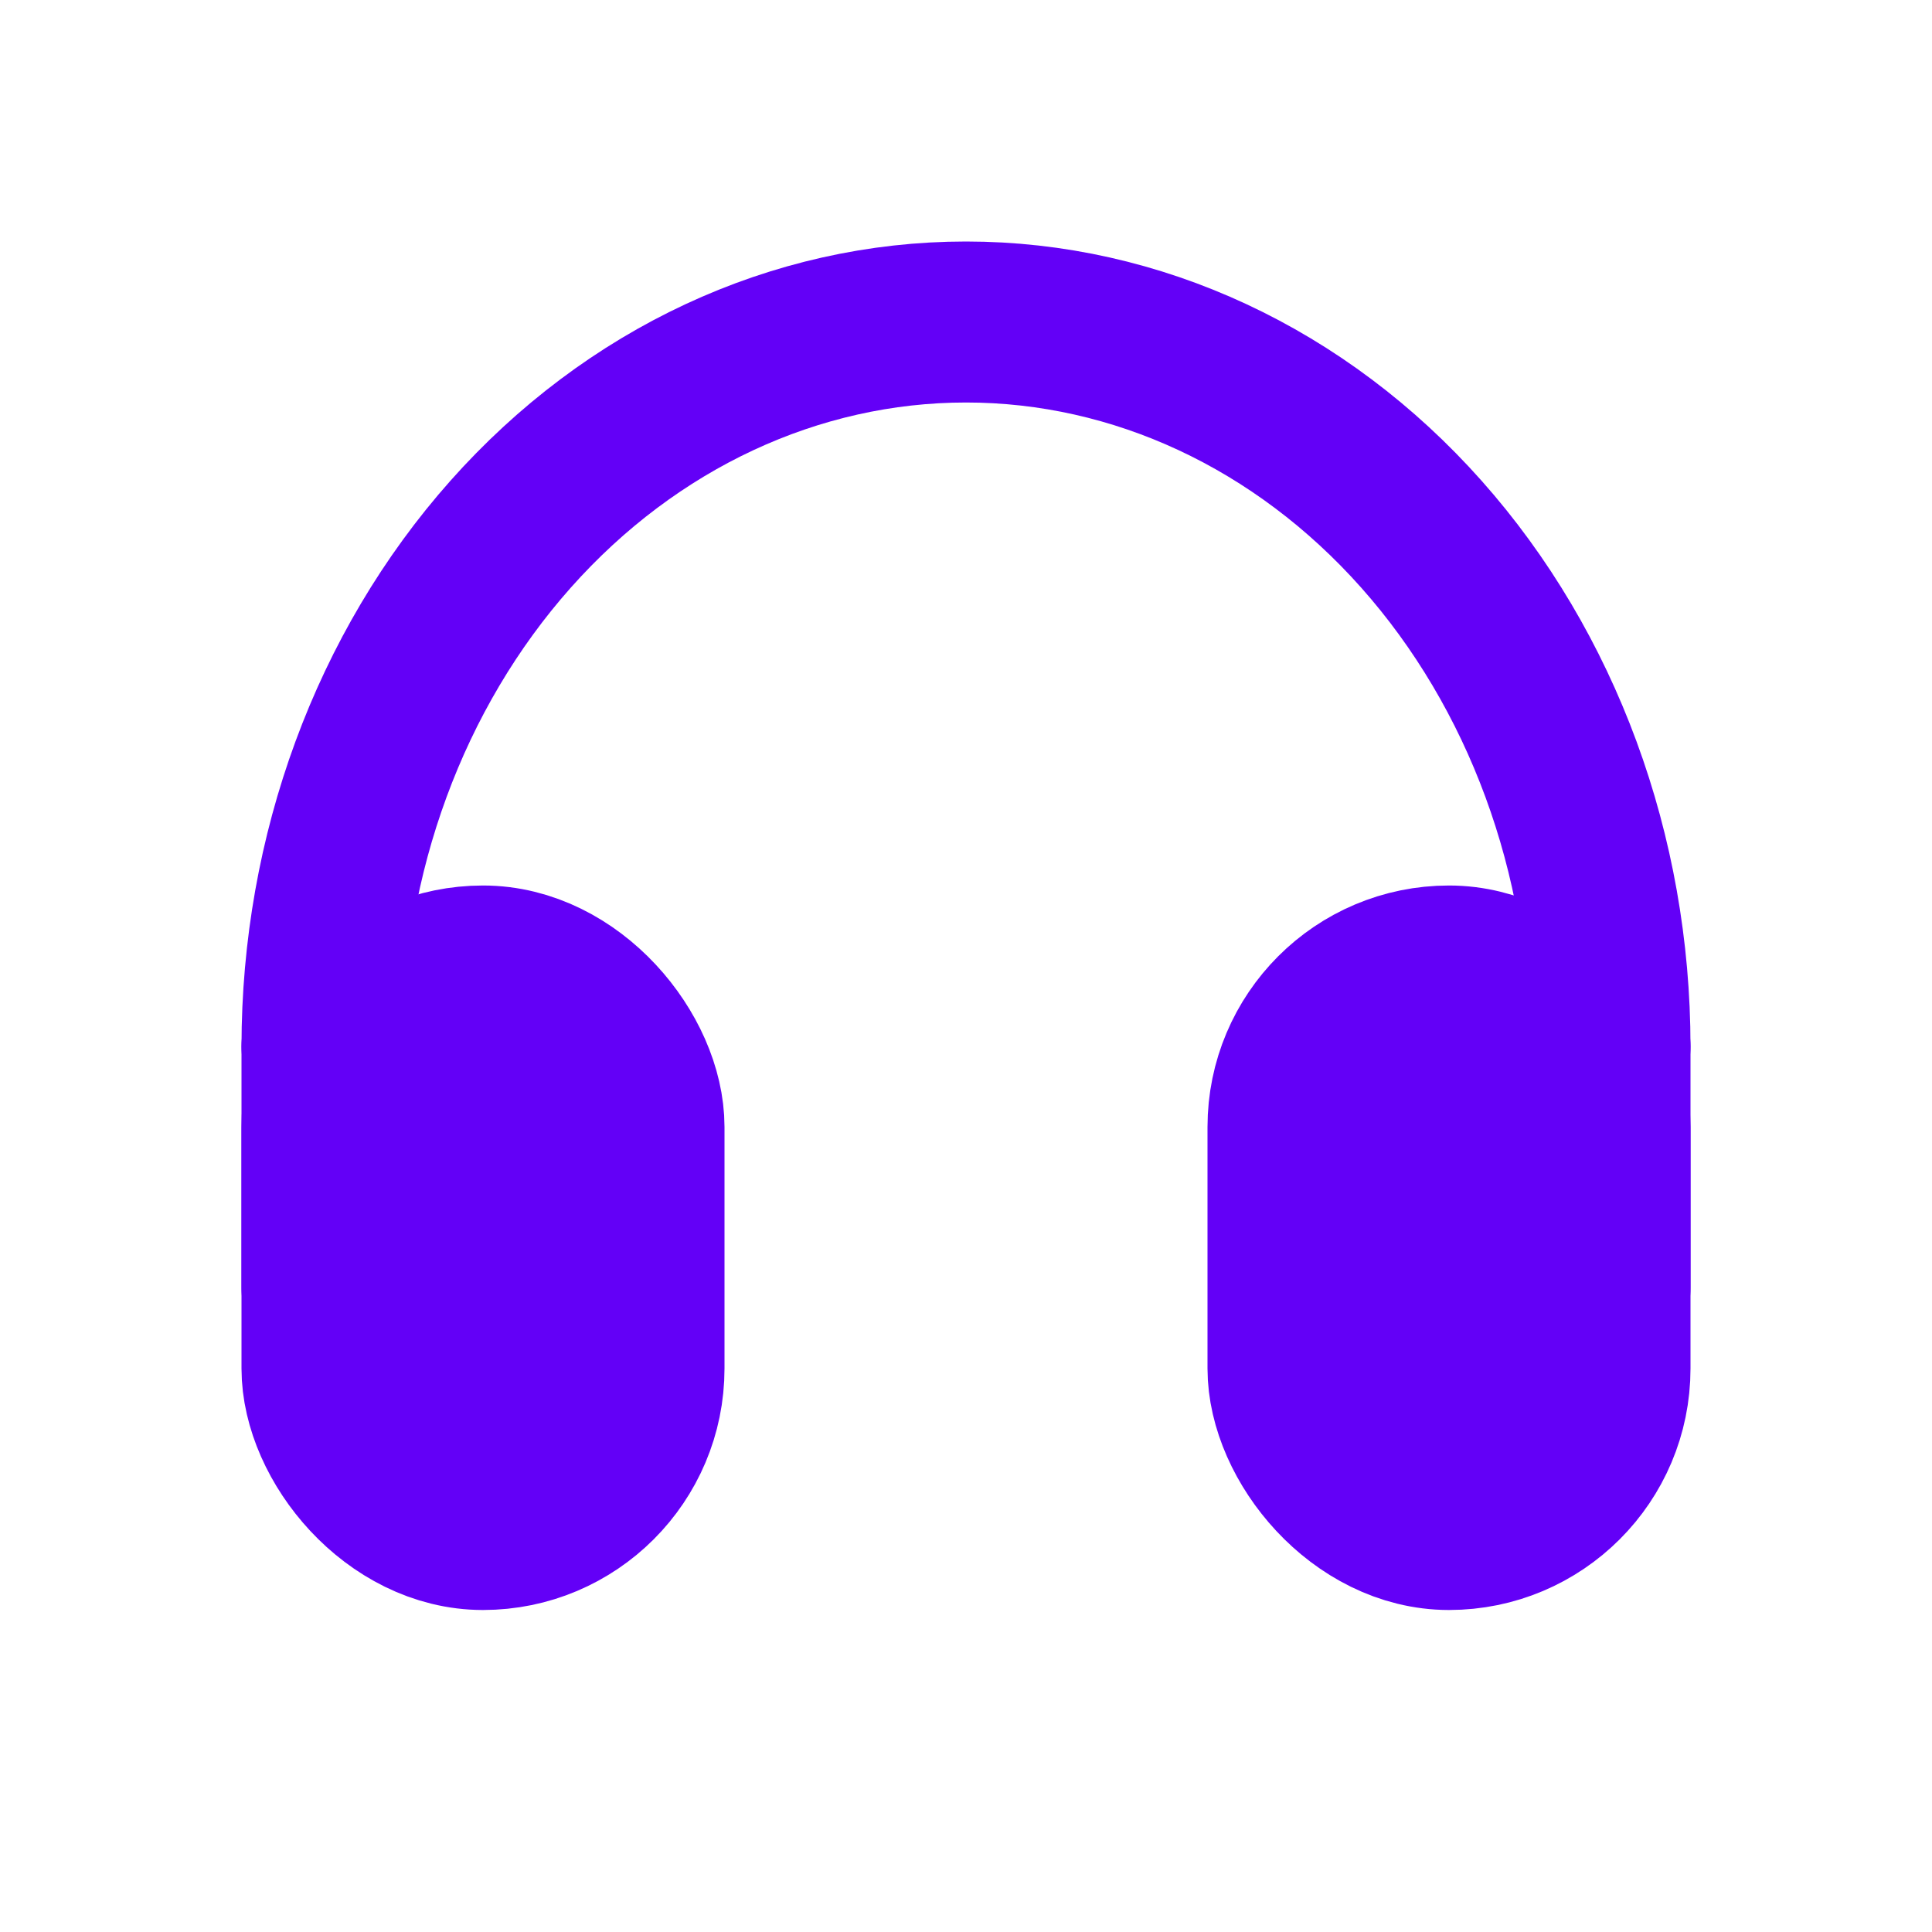 <svg width="24" height="24" viewBox="0 0 24 24" fill="none" xmlns="http://www.w3.org/2000/svg">
<rect x="16" y="12" width="4" height="7" rx="2" fill="#6300F7" stroke="#6300F7" stroke-width="2" stroke-linejoin="round"/>
<rect x="4" y="12" width="4" height="7" rx="2" fill="#6300F7" stroke="#6300F7" stroke-width="2" stroke-linejoin="round"/>
<path d="M4 13V16" stroke="#6300F7" stroke-width="2" stroke-linecap="round" stroke-linejoin="round"/>
<path d="M20 13V16" stroke="#6300F7" stroke-width="2" stroke-linecap="round" stroke-linejoin="round"/>
<path d="M20 13C20 10.613 19.157 8.324 17.657 6.636C16.157 4.948 14.122 4 12 4C9.878 4 7.843 4.948 6.343 6.636C4.843 8.324 4 10.613 4 13" stroke="#6300F7" stroke-width="2" stroke-linecap="round" stroke-linejoin="round"/>
</svg>

